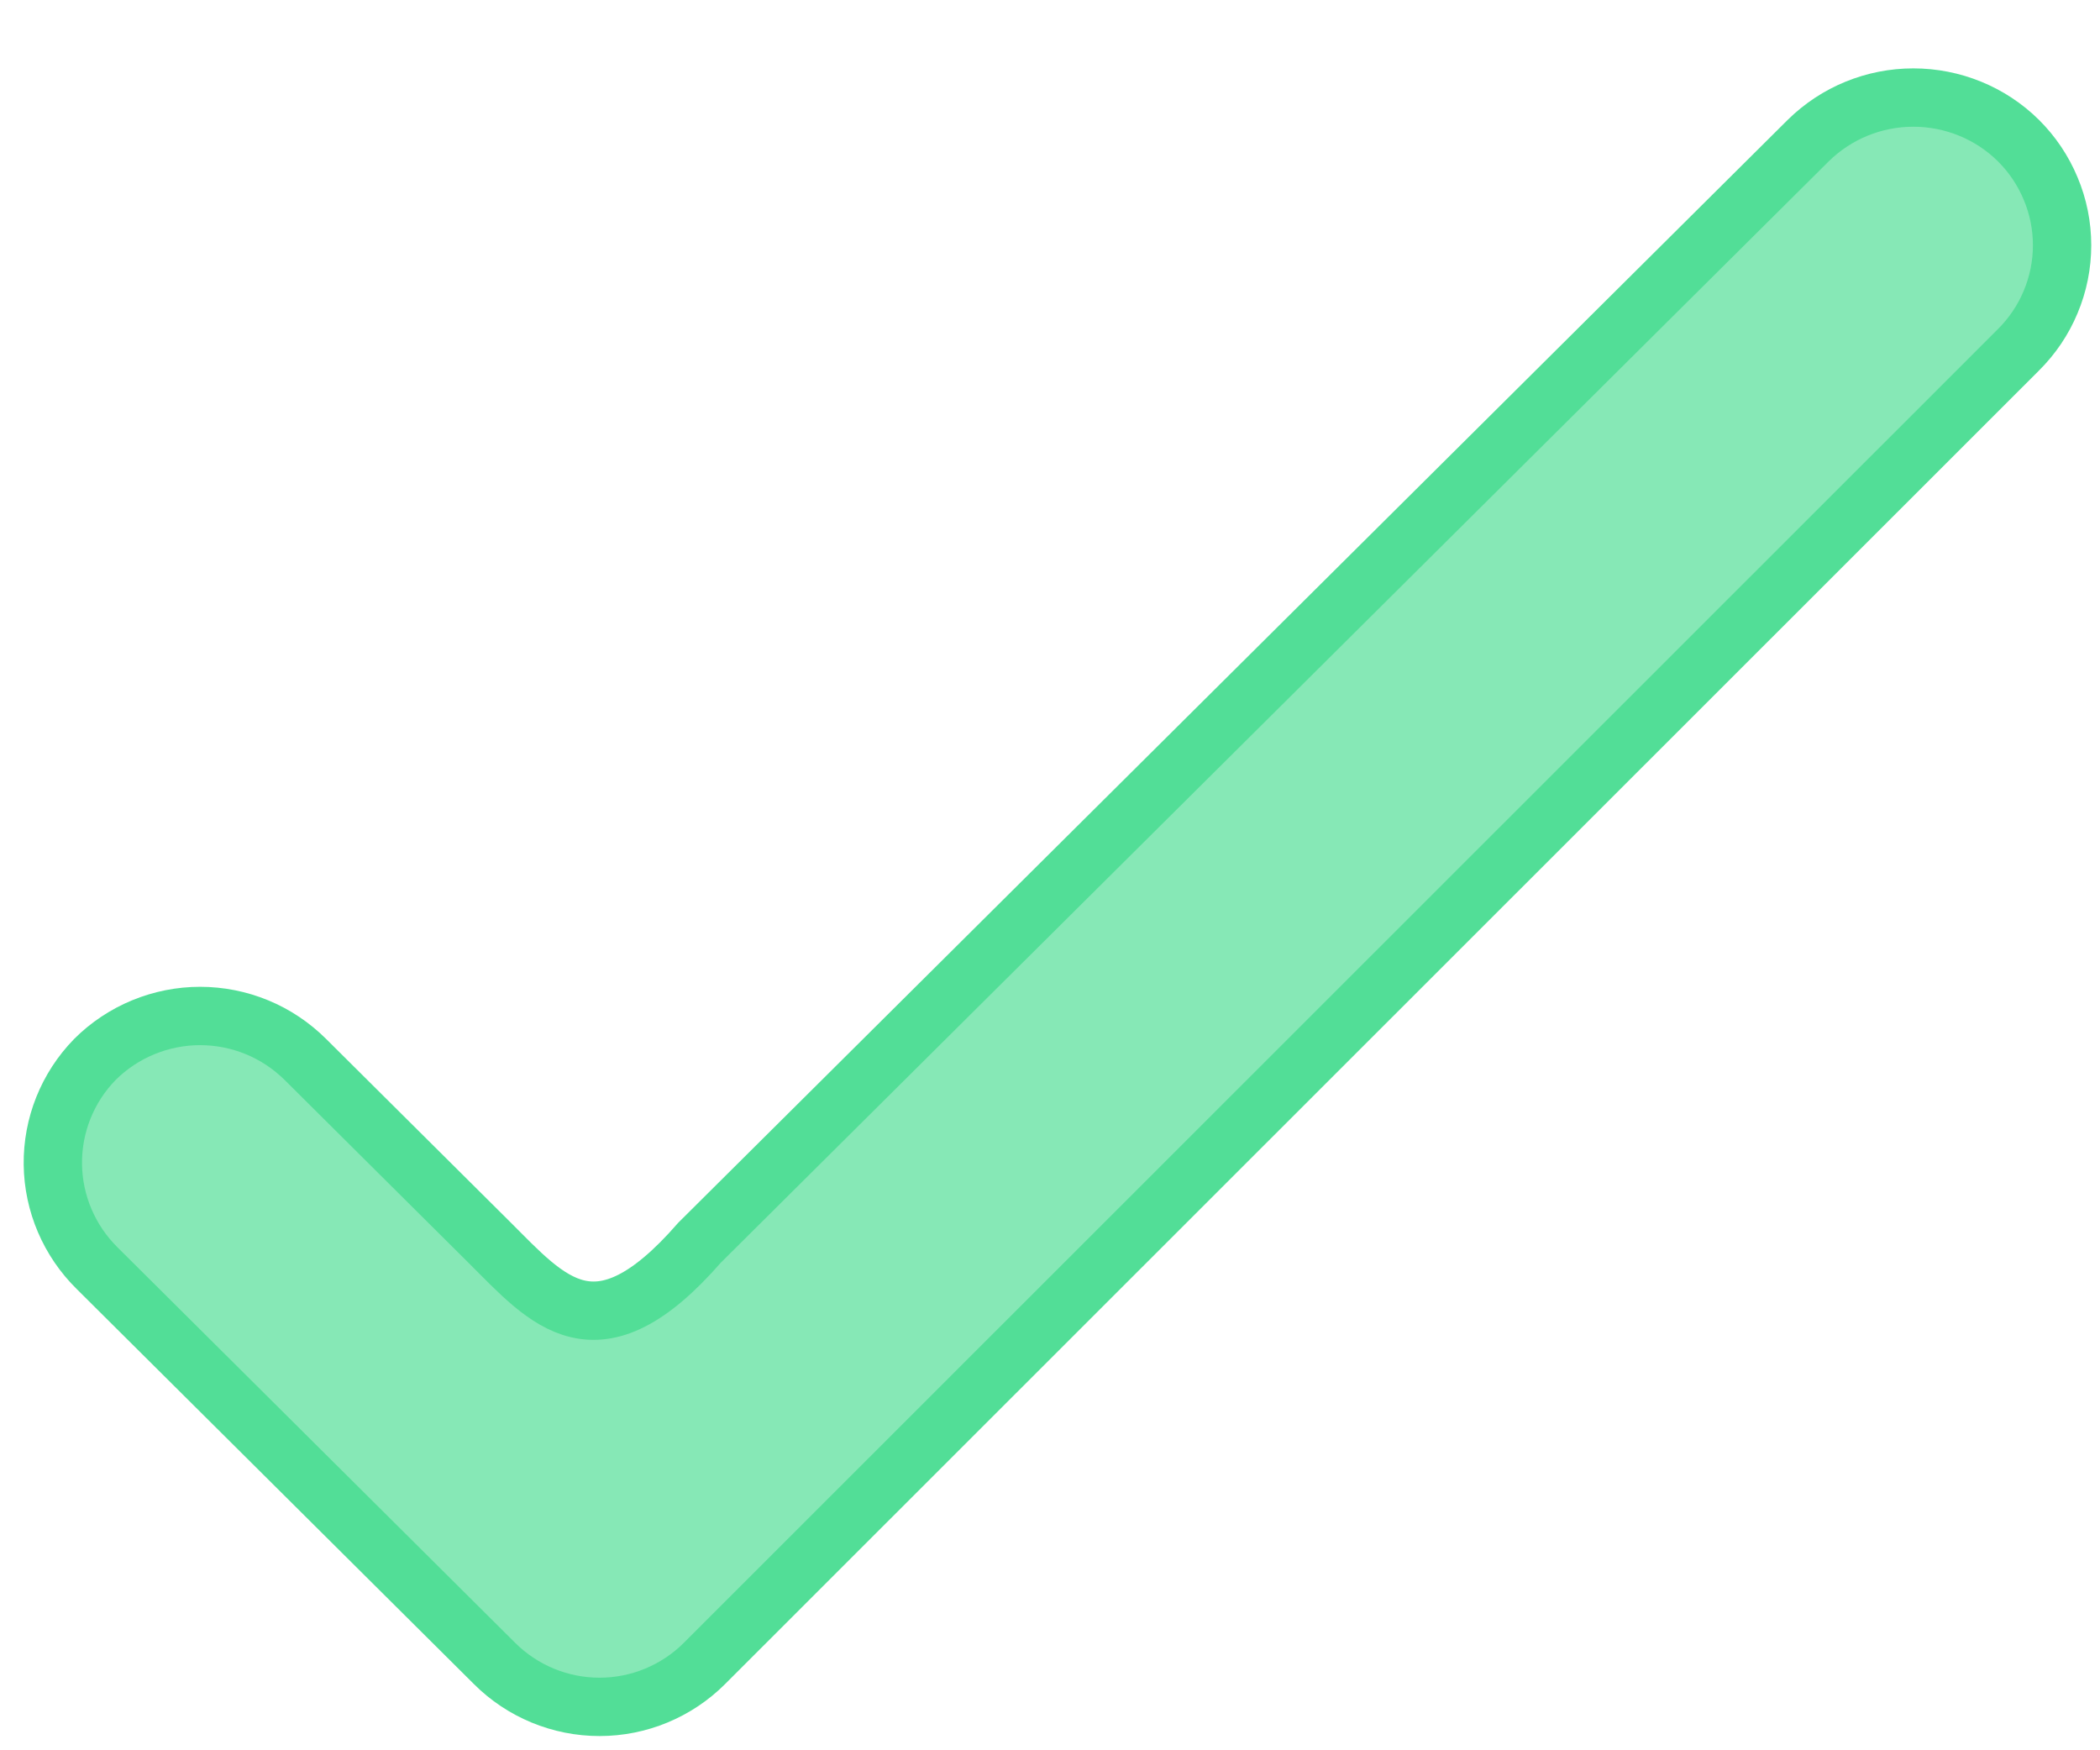 <svg width="18" height="15" viewBox="0 0 18 15" fill="none" xmlns="http://www.w3.org/2000/svg">
<path d="M0.813 9.08C0.931 8.962 1.072 8.868 1.227 8.804C1.382 8.74 1.548 8.707 1.715 8.707C1.883 8.707 2.049 8.74 2.204 8.804C2.359 8.868 2.499 8.962 2.618 9.08L4.197 10.65C4.696 11.147 5.112 11.665 5.996 10.65L15.5 1.204C15.74 0.968 16.063 0.836 16.4 0.836C16.737 0.836 17.061 0.968 17.3 1.204C17.419 1.322 17.513 1.462 17.577 1.616C17.642 1.77 17.675 1.935 17.675 2.102C17.675 2.268 17.642 2.434 17.577 2.588C17.513 2.742 17.419 2.881 17.3 2.999L6.038 14.256C5.92 14.374 5.78 14.467 5.626 14.531C5.472 14.595 5.306 14.628 5.139 14.628C4.971 14.628 4.806 14.595 4.651 14.531C4.497 14.467 4.357 14.374 4.239 14.256L0.834 10.87C0.594 10.634 0.457 10.314 0.453 9.979C0.449 9.644 0.578 9.321 0.813 9.08Z" fill="#86E8B6" stroke="#52DE97" stroke-width="0.5" stroke-miterlimit="10"/>
</svg>
